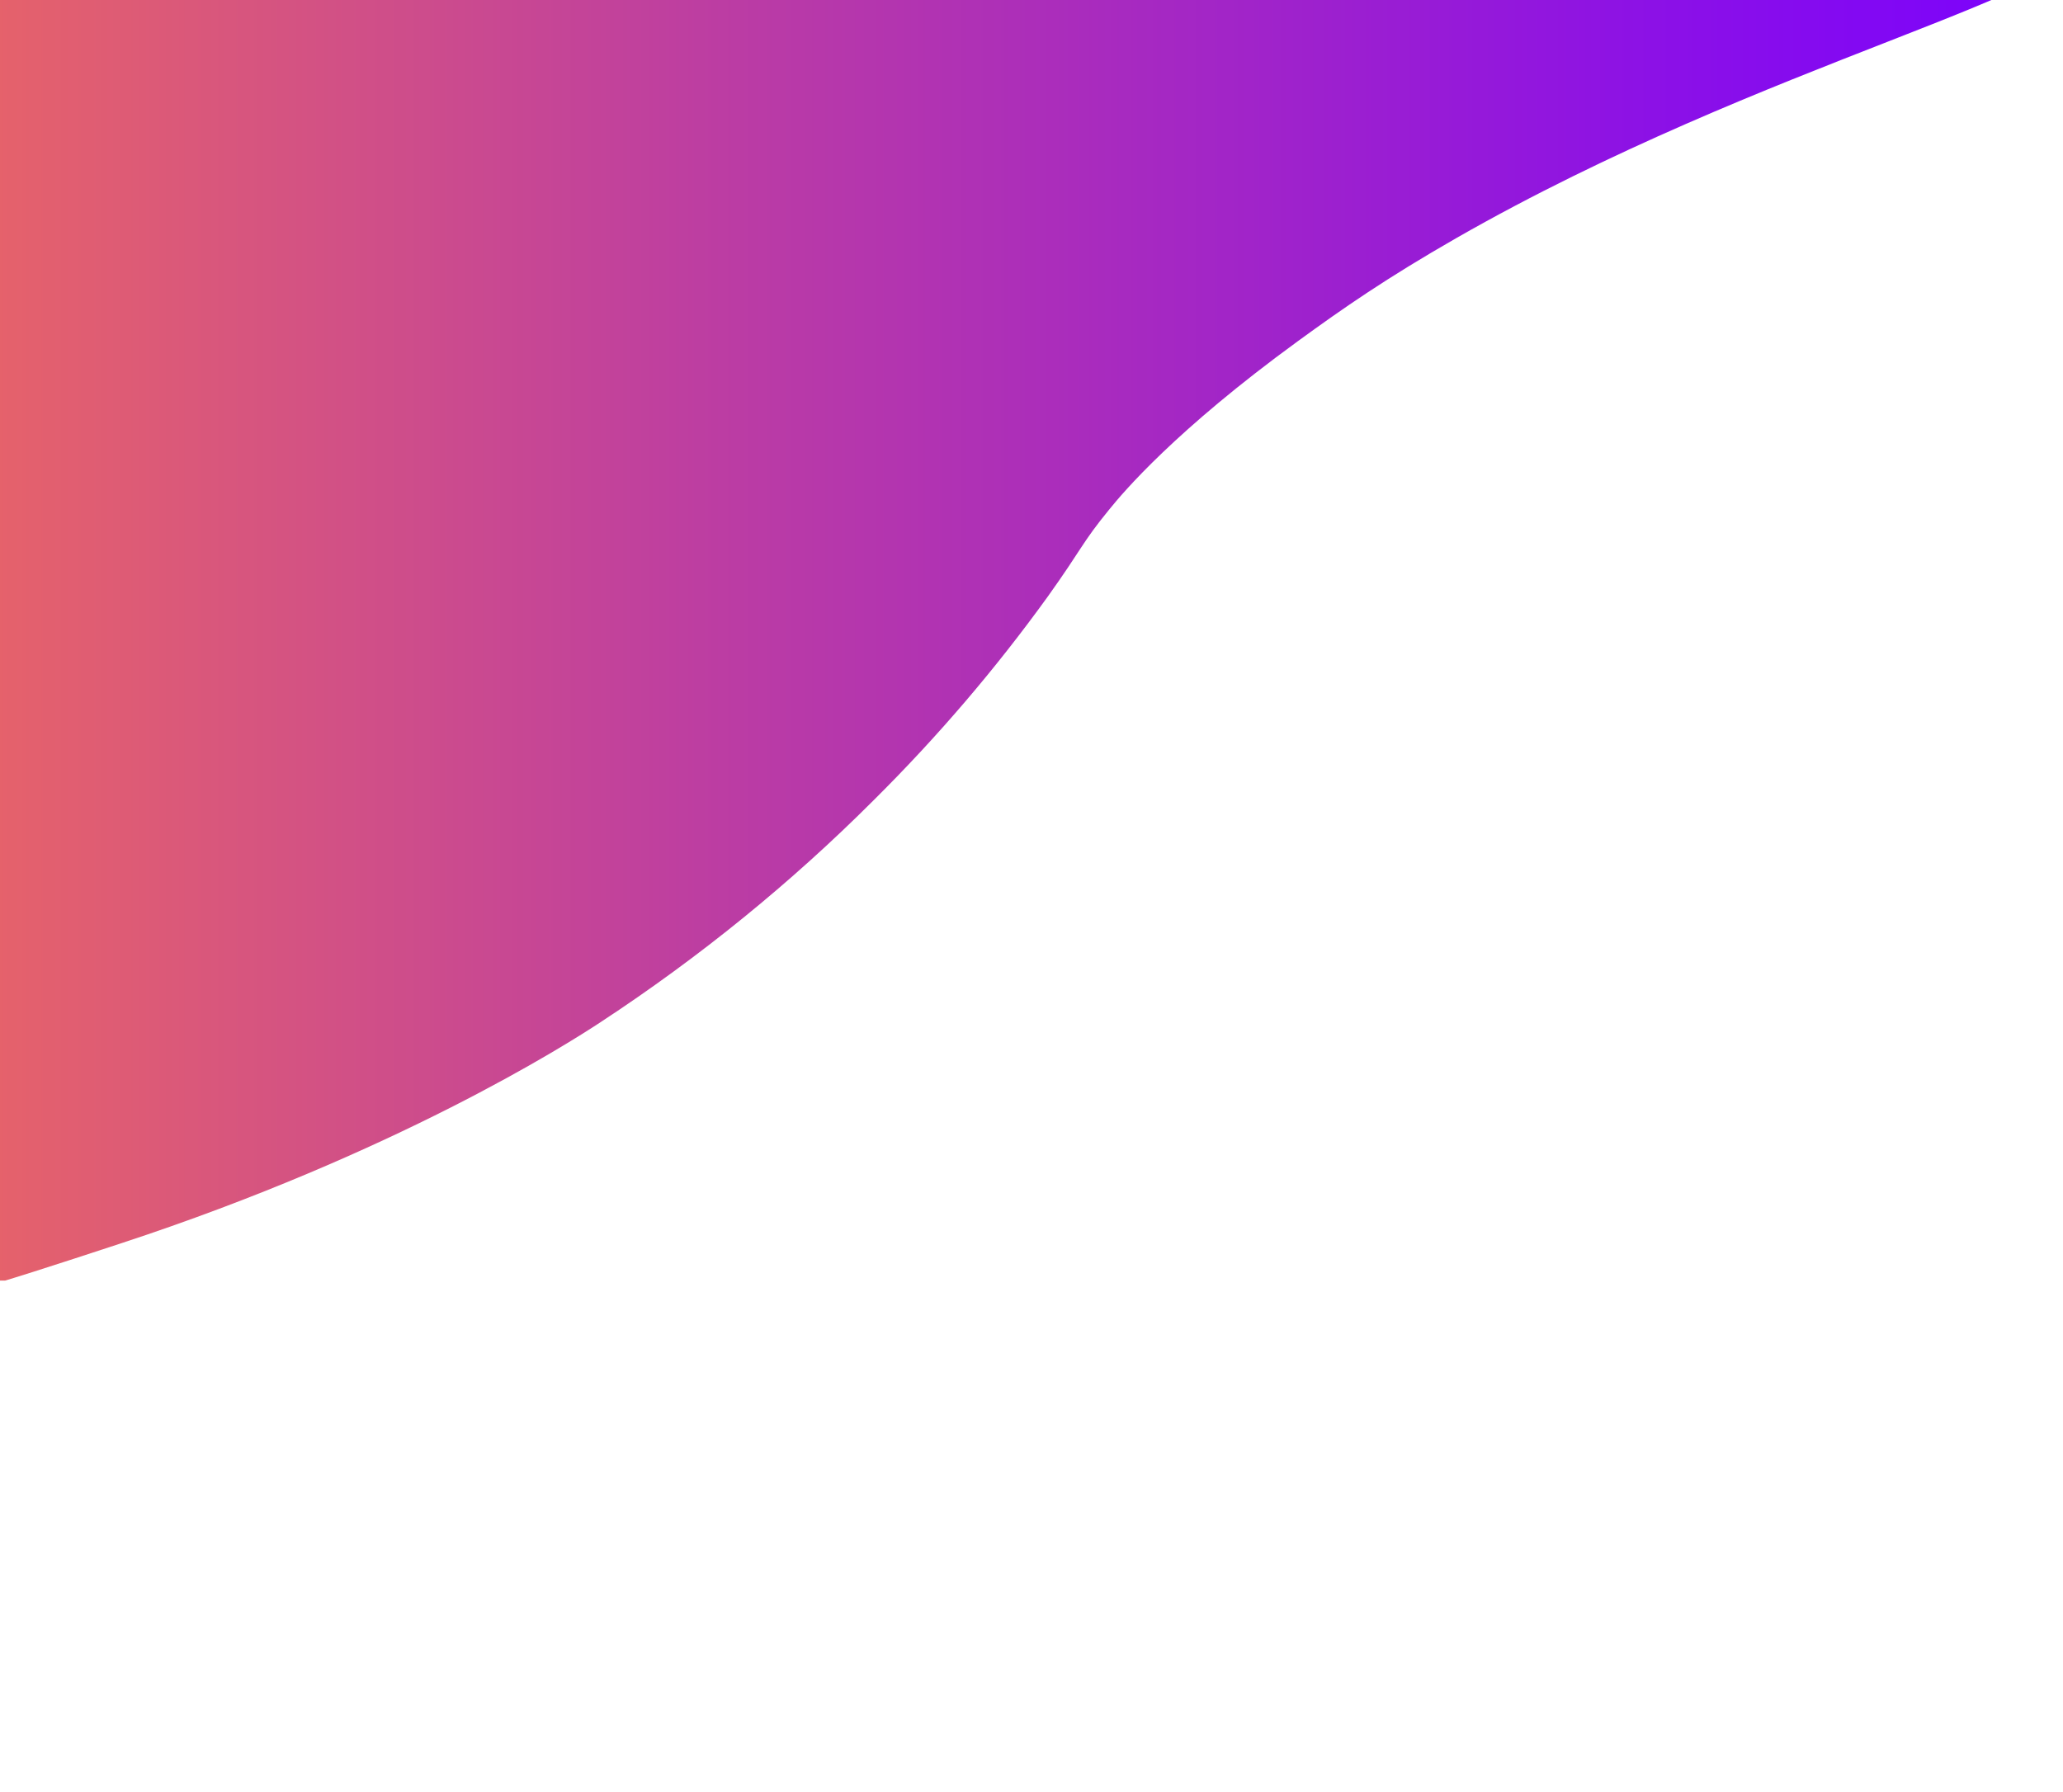 <?xml version="1.0" encoding="utf-8"?>
<!-- Generator: Adobe Illustrator 24.0.2, SVG Export Plug-In . SVG Version: 6.00 Build 0)  -->
<svg version="1.1" id="Capa_1" xmlns="http://www.w3.org/2000/svg" xmlns:xlink="http://www.w3.org/1999/xlink" x="0px" y="0px"
	 viewBox="0 0 786 683" style="enable-background:new 0 0 786 683;" xml:space="preserve">
<style type="text/css">
	.st0{clip-path:url(#SVGID_2_);}
	.st1{fill:#BF3F9F;}
	.st2{fill:url(#SVGID_3_);}
</style>
<g>
	<title>Sin título-3</title>
	<g>
		<defs>
			<rect id="SVGID_1_" width="866" height="488"/>
		</defs>
		<clipPath id="SVGID_2_">
			<use xlink:href="#SVGID_1_"  style="overflow:visible;"/>
		</clipPath>
		<g class="st0">
			<path class="st1" d="M-445,256.5"/>
			
				<linearGradient id="SVGID_3_" gradientUnits="userSpaceOnUse" x1="-349.922" y1="1084.425" x2="619.502" y2="1084.425" gradientTransform="matrix(1 0 0 -1 175.3 1266.68)">
				<stop  offset="0" style="stop-color:#FF7948"/>
				<stop  offset="0.47" style="stop-color:#BB3CA4"/>
				<stop  offset="0.83" style="stop-color:#8C11E6"/>
				<stop  offset="1" style="stop-color:#7900FF"/>
			</linearGradient>
			<path class="st2" d="M-69.7-17.9C182.3-244.3,792.5-73.6,794.8-25c1,22-121.9,48.2-239.9,115.7c-26.7,15.3-43.1,26.7-60.4,39.3
				c-46.8,34.1-66.6,57.6-72,64.3c-10.3,12.6-10.2,14.7-23.2,32.9c-19.9,27.6-42.1,53.6-66.6,77.9c-31.3,31.3-66.1,59.6-103.7,84.3
				c-13.8,9.1-78.6,50.1-182.6,84.3c-51.2,16.8-76.8,25.2-90.7,22.9C-149.2,478.9-263.4,156.3-69.7-17.9z"/>
		</g>
	</g>
</g>
</svg>
